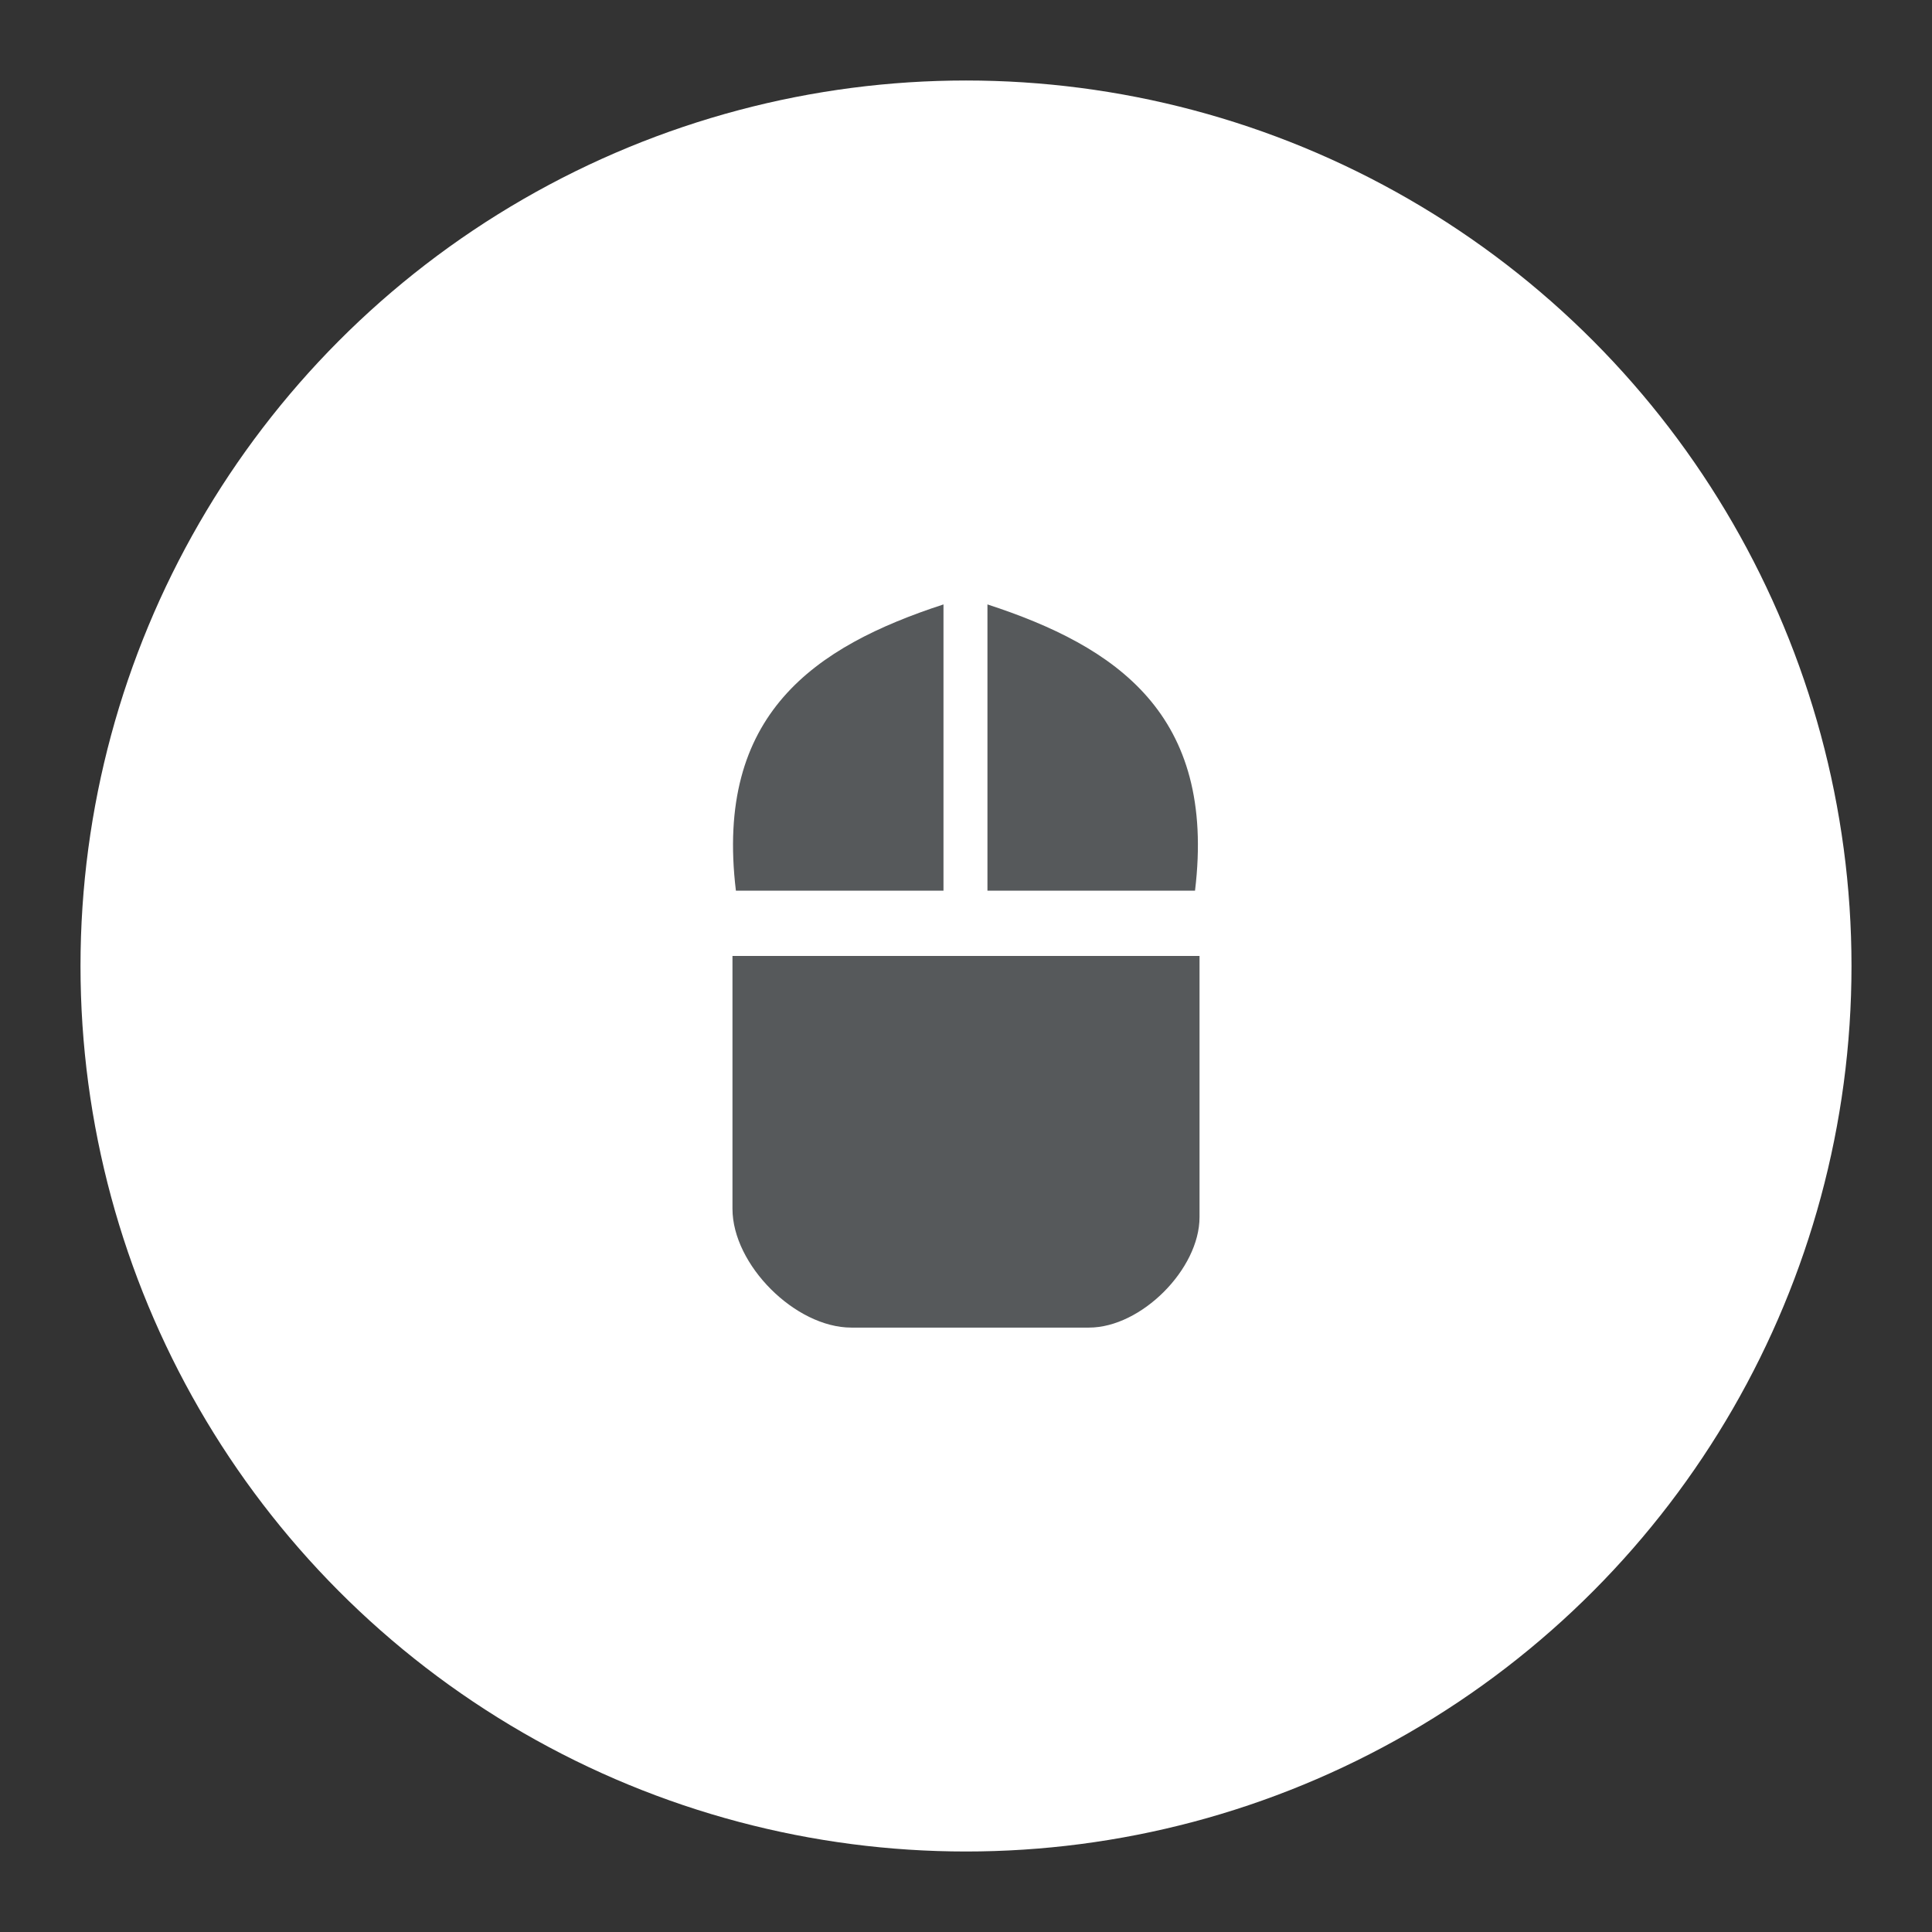 <?xml version="1.0" encoding="UTF-8"?>
<svg version="1.1" viewBox="0 0 192 192" xmlns="http://www.w3.org/2000/svg">
 <rect x="0" y="0" width="192" height="192" fill="#333333" stroke="none"/>
 <circle class="a" cx="96" cy="96" r="88" style="fill:#fff"/>
 <path d="m72.792 95.002v25.121c0 5.568 6.244 11.812 11.812 11.812h23.624c5.176 0 10.98-5.804 10.98-10.98v-25.953z" style="fill:#56595b;stroke-linecap:round;stroke-linejoin:round;stroke-width:6.655"/>
 <path d="m73.133 88.514h20.629v-28.448c-12.797 4.179-22.753 10.903-20.629 28.448z" style="fill:#56595b;stroke-linecap:round;stroke-linejoin:round;stroke-width:6.655"/>
 <path d="m118.76 88.514h-20.629v-28.448c12.797 4.179 22.753 10.903 20.629 28.448z" style="fill:#56595b;stroke-linecap:round;stroke-linejoin:round;stroke-width:6.655"/>
</svg>
